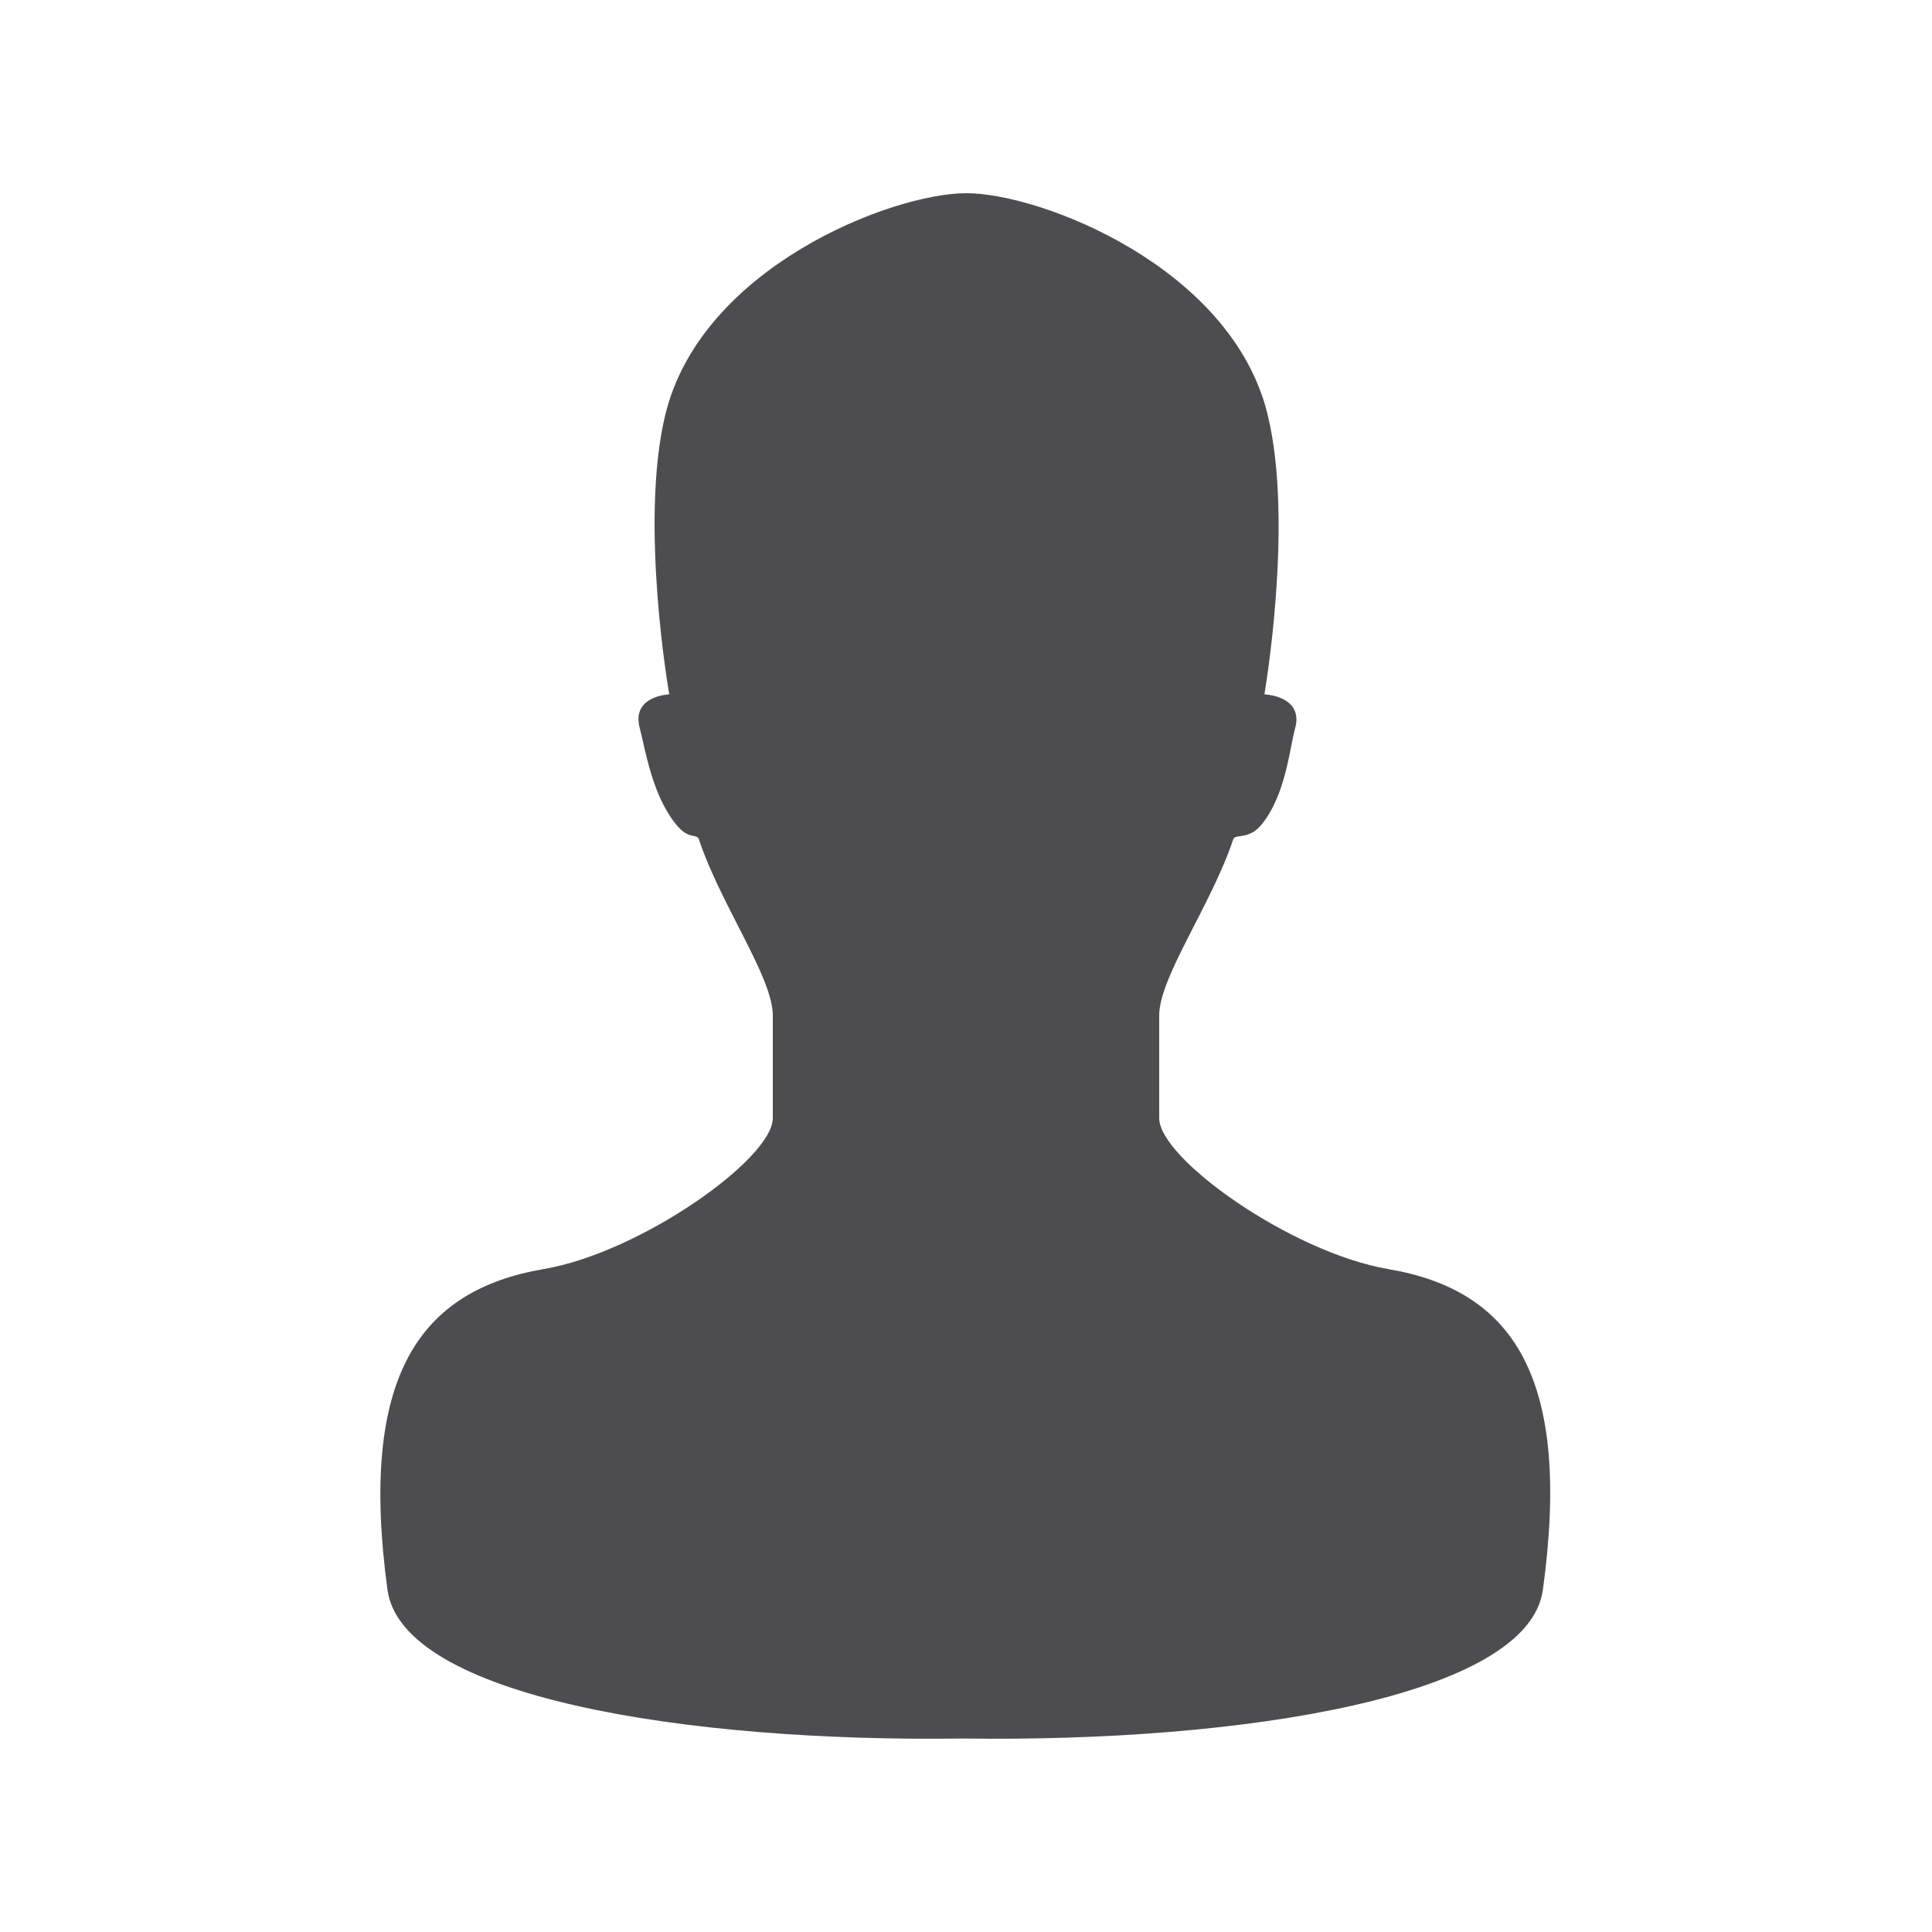 <?xml version="1.0" encoding="utf-8"?>
<!-- Generator: Adobe Illustrator 15.0.2, SVG Export Plug-In . SVG Version: 6.00 Build 0)  -->
<!DOCTYPE svg PUBLIC "-//W3C//DTD SVG 1.1//EN" "http://www.w3.org/Graphics/SVG/1.1/DTD/svg11.dtd">
<svg version="1.1" id="Layer_1" xmlns="http://www.w3.org/2000/svg" xmlns:xlink="http://www.w3.org/1999/xlink" x="0px" y="0px"
	 width="20px" height="20px" viewBox="0 0 20 20" enable-background="new 0 0 20 20" xml:space="preserve">
<path fill="#4D4D4F" d="M14.369,13.137c-1-0.171-2.369-1.141-2.369-1.562v-1.063c0-0.396,0.537-1.139,0.766-1.822
	c0.021-0.064,0.159,0.01,0.293-0.153c0.252-0.311,0.289-0.782,0.348-0.997c0.092-0.338-0.318-0.352-0.318-0.352
	s0.307-1.773,0.034-2.894C12.754,2.769,10.777,2,10.003,2C9.229,2,7.256,2.769,6.887,4.294c-0.271,1.12,0.041,2.894,0.041,2.894
	S6.532,7.201,6.623,7.539C6.681,7.754,6.747,8.226,7,8.536c0.133,0.163,0.213,0.089,0.235,0.153C7.463,9.373,8,10.115,8,10.512
	v1.063c0,0.421-1.37,1.391-2.37,1.562c-1.284,0.219-1.919,1.106-1.619,3.32c0.151,1.105,3.069,1.581,5.959,1.54
	c2.891,0.041,5.853-0.435,6.002-1.54C16.275,14.243,15.654,13.355,14.369,13.137z"/>
</svg>
